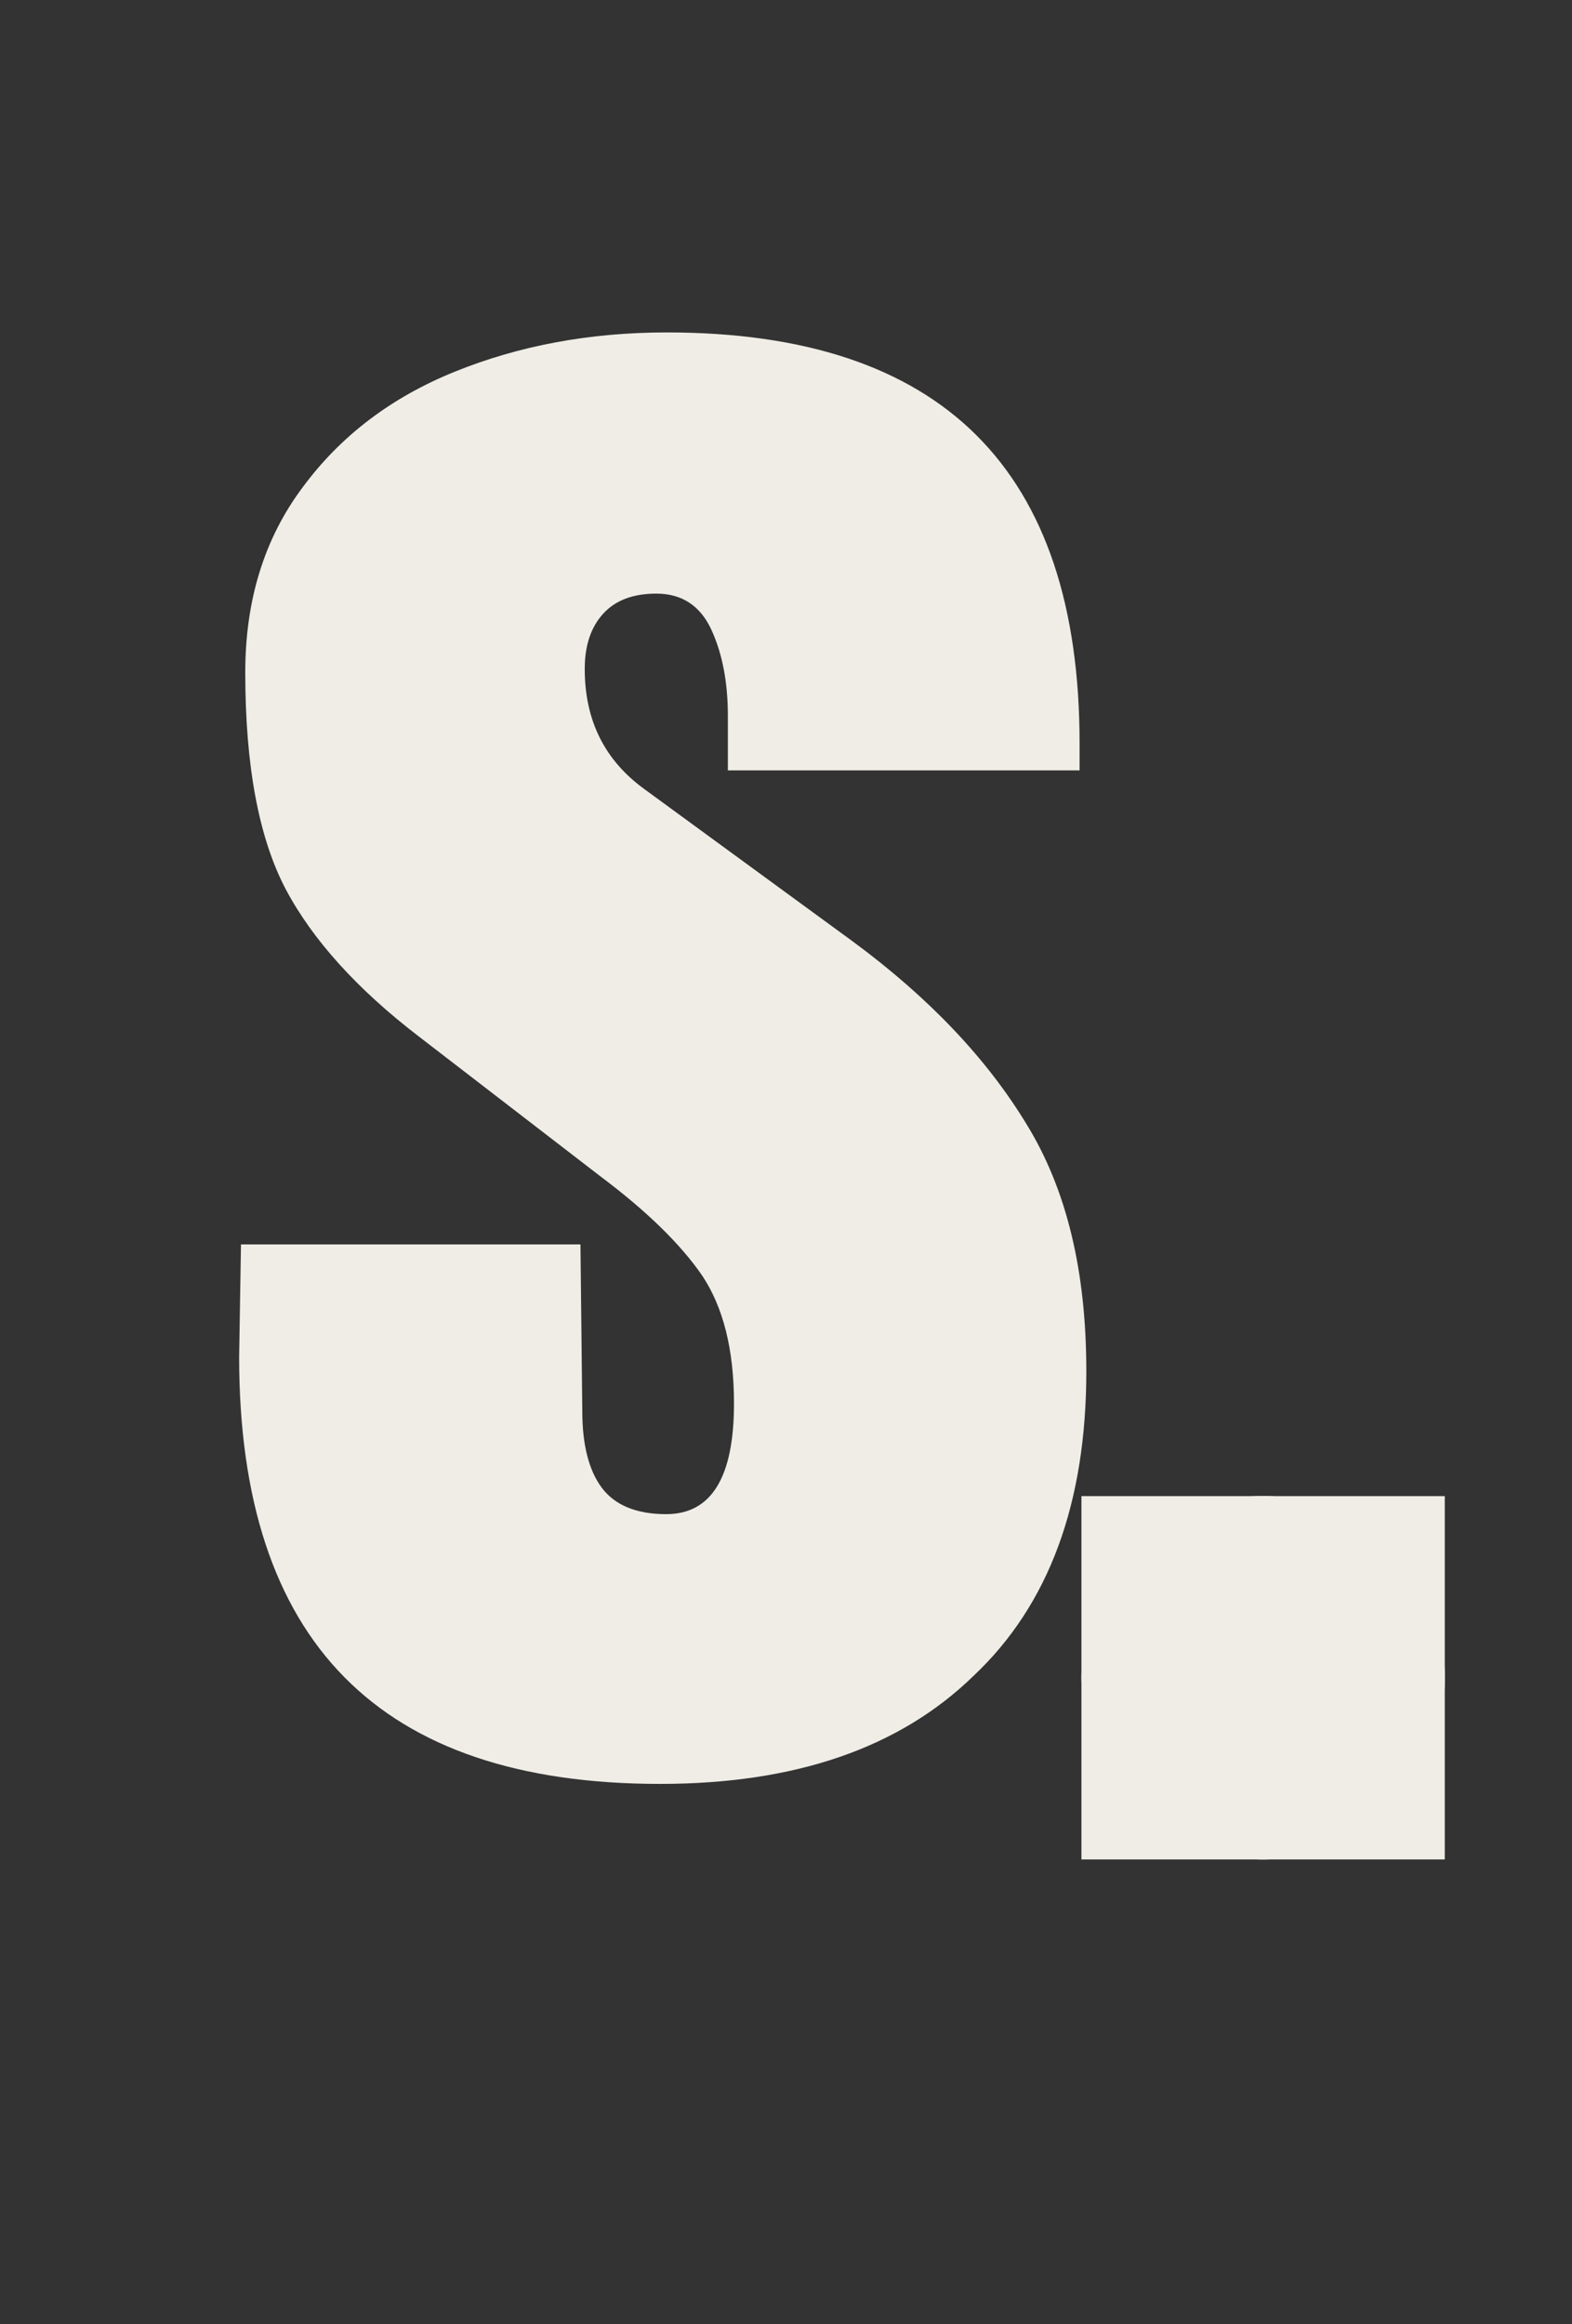 <?xml version="1.0" encoding="utf-8"?>
<!-- Generator: Adobe Illustrator 28.3.0, SVG Export Plug-In . SVG Version: 6.00 Build 0)  -->
<svg version="1.1" id="Layer_1" xmlns="http://www.w3.org/2000/svg" xmlns:xlink="http://www.w3.org/1999/xlink" x="0px" y="0px"
	 viewBox="0 0 257 380" style="enable-background:new 0 0 257 380;" xml:space="preserve">
<rect x="0" y="0" width="257" height="380" fill="#333333" stroke="none"/>
<style type="text/css">
	.st0{clip-path:url(#SVGID_00000085941335724514129640000016820400475562606213_);}
	.st1{clip-path:url(#SVGID_00000182489234037557805880000016814737013391078791_);}
	.st2{fill:#EFEDE6;}
</style>
<g>
	<defs>
		<rect id="SVGID_1_" x="176.8" y="244.6" width="59.4" height="59.4"/>
	</defs>
	<use xlink:href="#SVGID_1_"  style="overflow:visible;fill:#EFEDE6;"/>
	<clipPath id="SVGID_00000111192770557768196770000006379684899602603400_">
		<use xlink:href="#SVGID_1_"  style="overflow:visible;"/>
	</clipPath>
	<g style="clip-path:url(#SVGID_00000111192770557768196770000006379684899602603400_);">
		<g>
			<defs>
				<path id="SVGID_00000145751018641117160880000010207606853255819437_" d="M206.5,244.6c-16.4,0-29.7,13.3-29.7,29.7
					c0,16.4,13.3,29.7,29.7,29.7s29.7-13.3,29.7-29.7C236.2,257.9,222.9,244.6,206.5,244.6z"/>
			</defs>
			<use xlink:href="#SVGID_00000145751018641117160880000010207606853255819437_"  style="overflow:visible;fill:#EFEDE6;"/>
			<clipPath id="SVGID_00000102525328131632557420000003745863629821686661_">
				<use xlink:href="#SVGID_00000145751018641117160880000010207606853255819437_"  style="overflow:visible;"/>
			</clipPath>
			<g style="clip-path:url(#SVGID_00000102525328131632557420000003745863629821686661_);">
				<path class="st2" d="M176.8,244.6h59.4V304h-59.4V244.6z"/>
			</g>
		</g>
	</g>
</g>
<g>
	<g transform="translate(24.797, 216.849)">
		<g>
			<path class="st2" d="M83.1,74.8c-45.9,0-68.8-23.3-68.8-69.8l0.3-18.4h55.5l0.3,27.3c0,5.5,1.1,9.7,3.2,12.5
				c2.1,2.8,5.6,4.3,10.5,4.3c7.4,0,11.1-6,11.1-18.1c0-8.9-1.8-15.8-5.2-20.9c-3.5-5.1-9-10.5-16.6-16.2L43.8-47.3
				c-10.2-7.8-17.5-15.9-21.9-24.2c-4.4-8.4-6.6-20.2-6.6-35.4c0-11.8,3.1-21.9,9.4-30.3c6.2-8.4,14.5-14.7,24.9-18.9
				c10.4-4.2,21.9-6.4,34.6-6.4c45,0,67.5,22.4,67.5,67.2v4.4H94.2v-8.9c0-5.5-0.9-10.2-2.7-14.1c-1.8-3.9-4.8-5.9-9-5.9
				c-3.8,0-6.7,1.1-8.7,3.3c-2,2.2-3,5.2-3,9c0,8.5,3.3,15,9.8,19.7l34.2,25c12.3,9.1,21.7,19,28.2,29.7c6.6,10.7,9.8,24.1,9.8,40.4
				c0,21.6-6.1,38.2-18.4,49.8C122.2,69,105.1,74.8,83.1,74.8z"/>
		</g>
	</g>
</g>
</svg>
